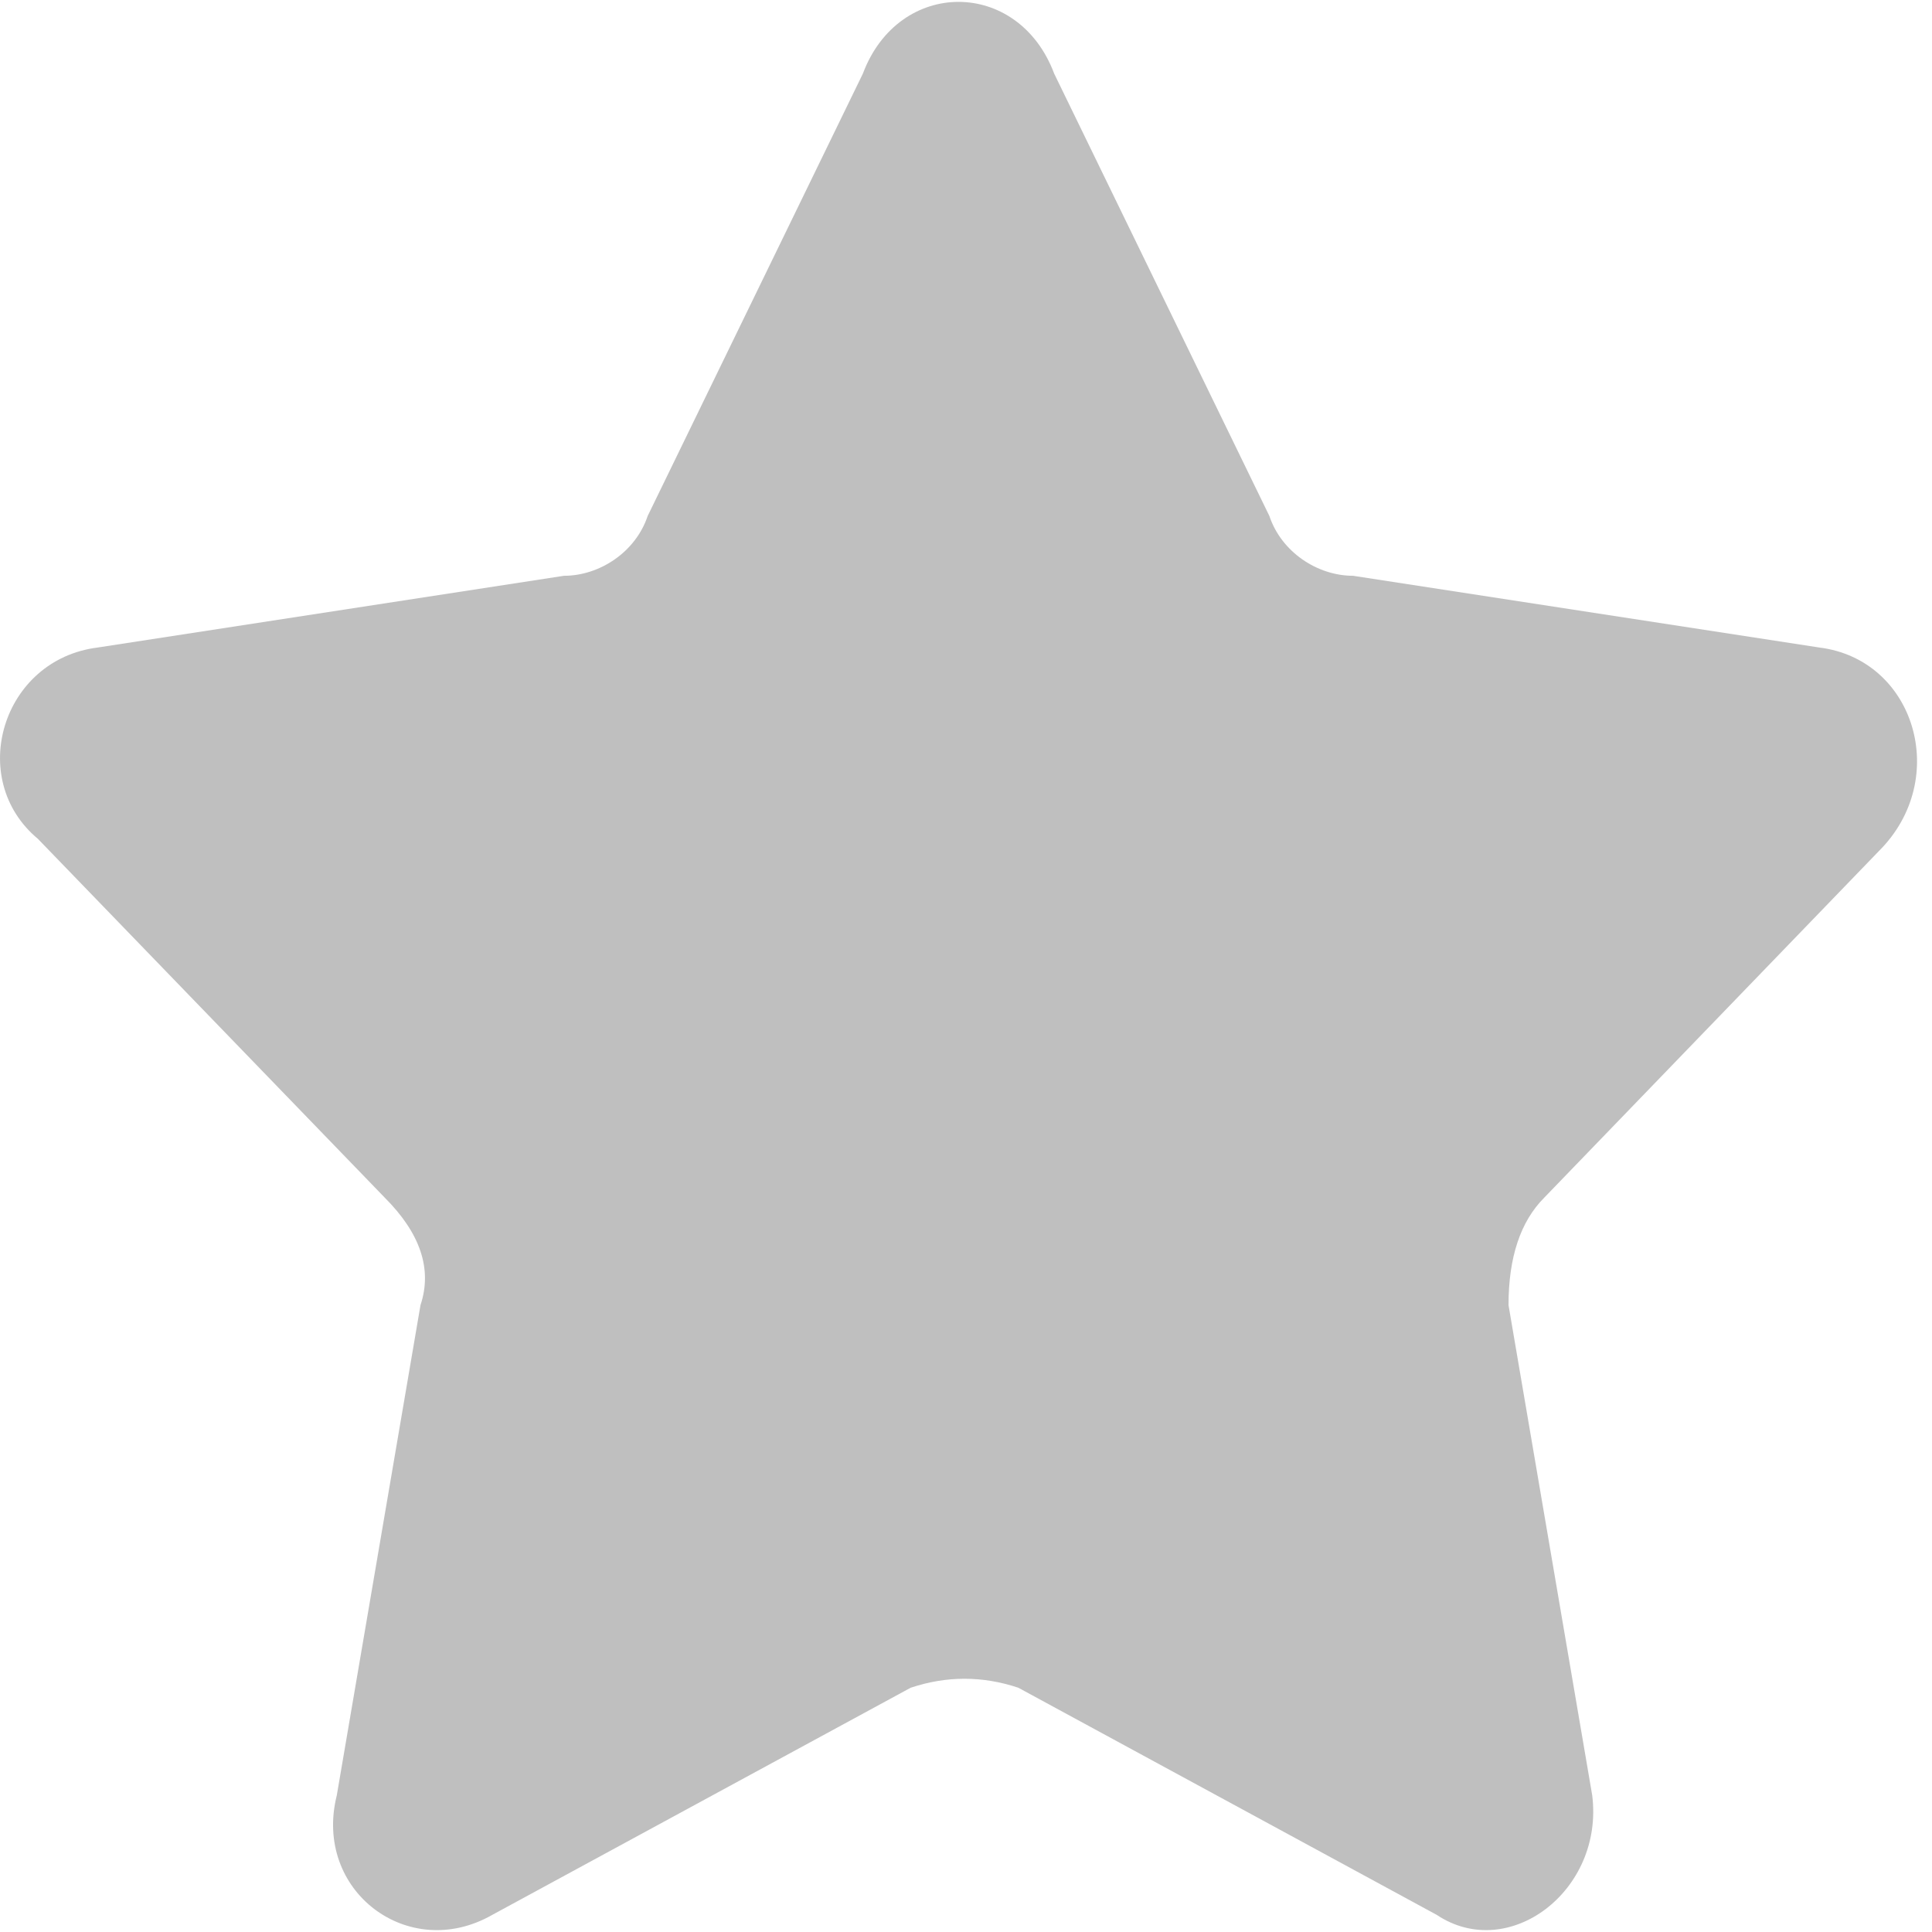 <svg t="1630985090374" class="icon" viewBox="0 0 1026 1024" version="1.1" xmlns="http://www.w3.org/2000/svg" p-id="1877" width="16" height="16"><path d="M559.826 38.097l114.291 234.931c6.349 19.048 25.398 31.747 44.446 31.747l247.629 38.097c50.796 6.349 69.844 69.844 31.747 107.941L820.155 634.947c-12.699 12.699-19.048 31.747-19.048 57.145l44.446 260.328c6.349 50.796-44.446 88.893-82.543 63.495l-222.232-120.64c-19.048-6.349-38.097-6.349-57.145 0L261.401 1015.916c-44.446 25.398-95.242-12.699-82.543-63.495l44.446-260.328c6.349-19.048 0-38.097-19.048-57.145L20.121 444.463c-38.097-31.747-19.048-95.242 31.747-101.592l247.629-38.097c19.048 0 38.097-12.699 44.446-31.747L458.235 38.097c19.048-50.796 82.543-50.796 101.592 0z m0 0" fill="#bfbfbf" p-id="1878"></path></svg>